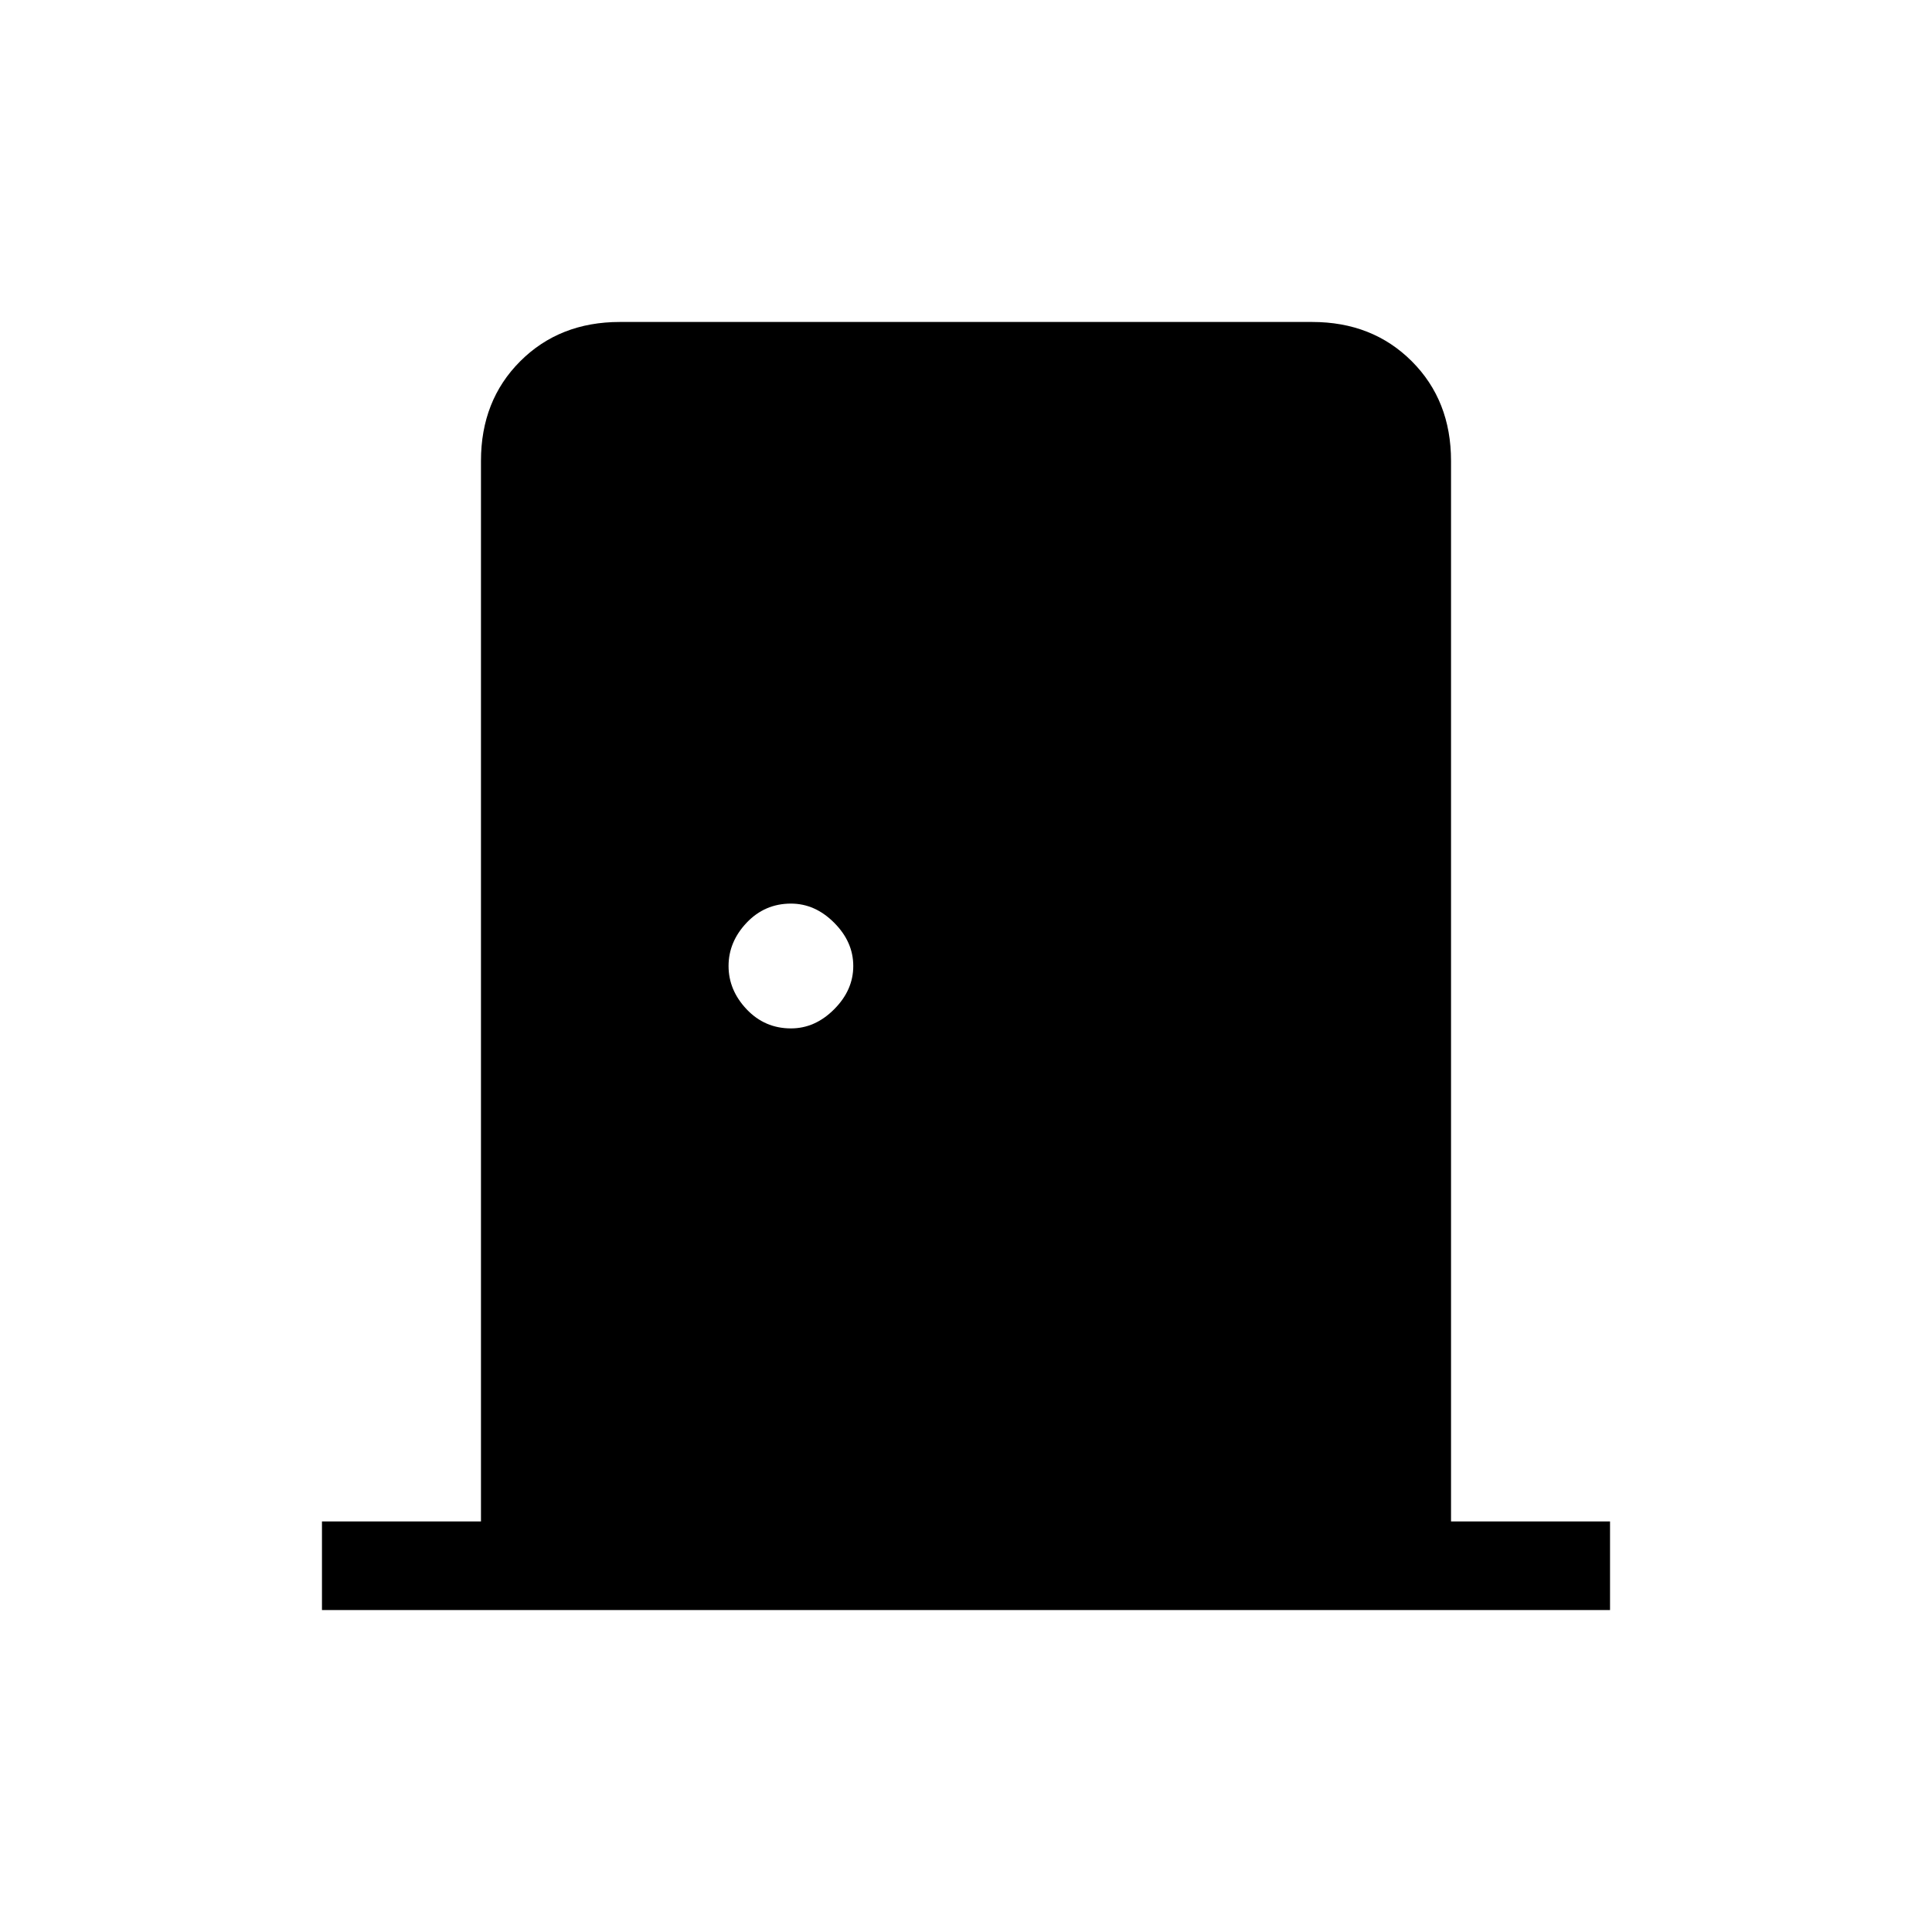 <svg xmlns="http://www.w3.org/2000/svg" height="20" width="20"><path d="M3.333 16.667v-.917h1.646V4.771q0-.625.406-1.031.407-.407 1.032-.407h7.166q.625 0 1.032.407.406.406.406 1.031V15.75h1.646v.917Zm4.855-6.021q.25 0 .447-.198.198-.198.198-.448t-.198-.448q-.197-.198-.447-.198-.271 0-.459.198-.187.198-.187.448t.187.448q.188.198.459.198Z"/></svg>
